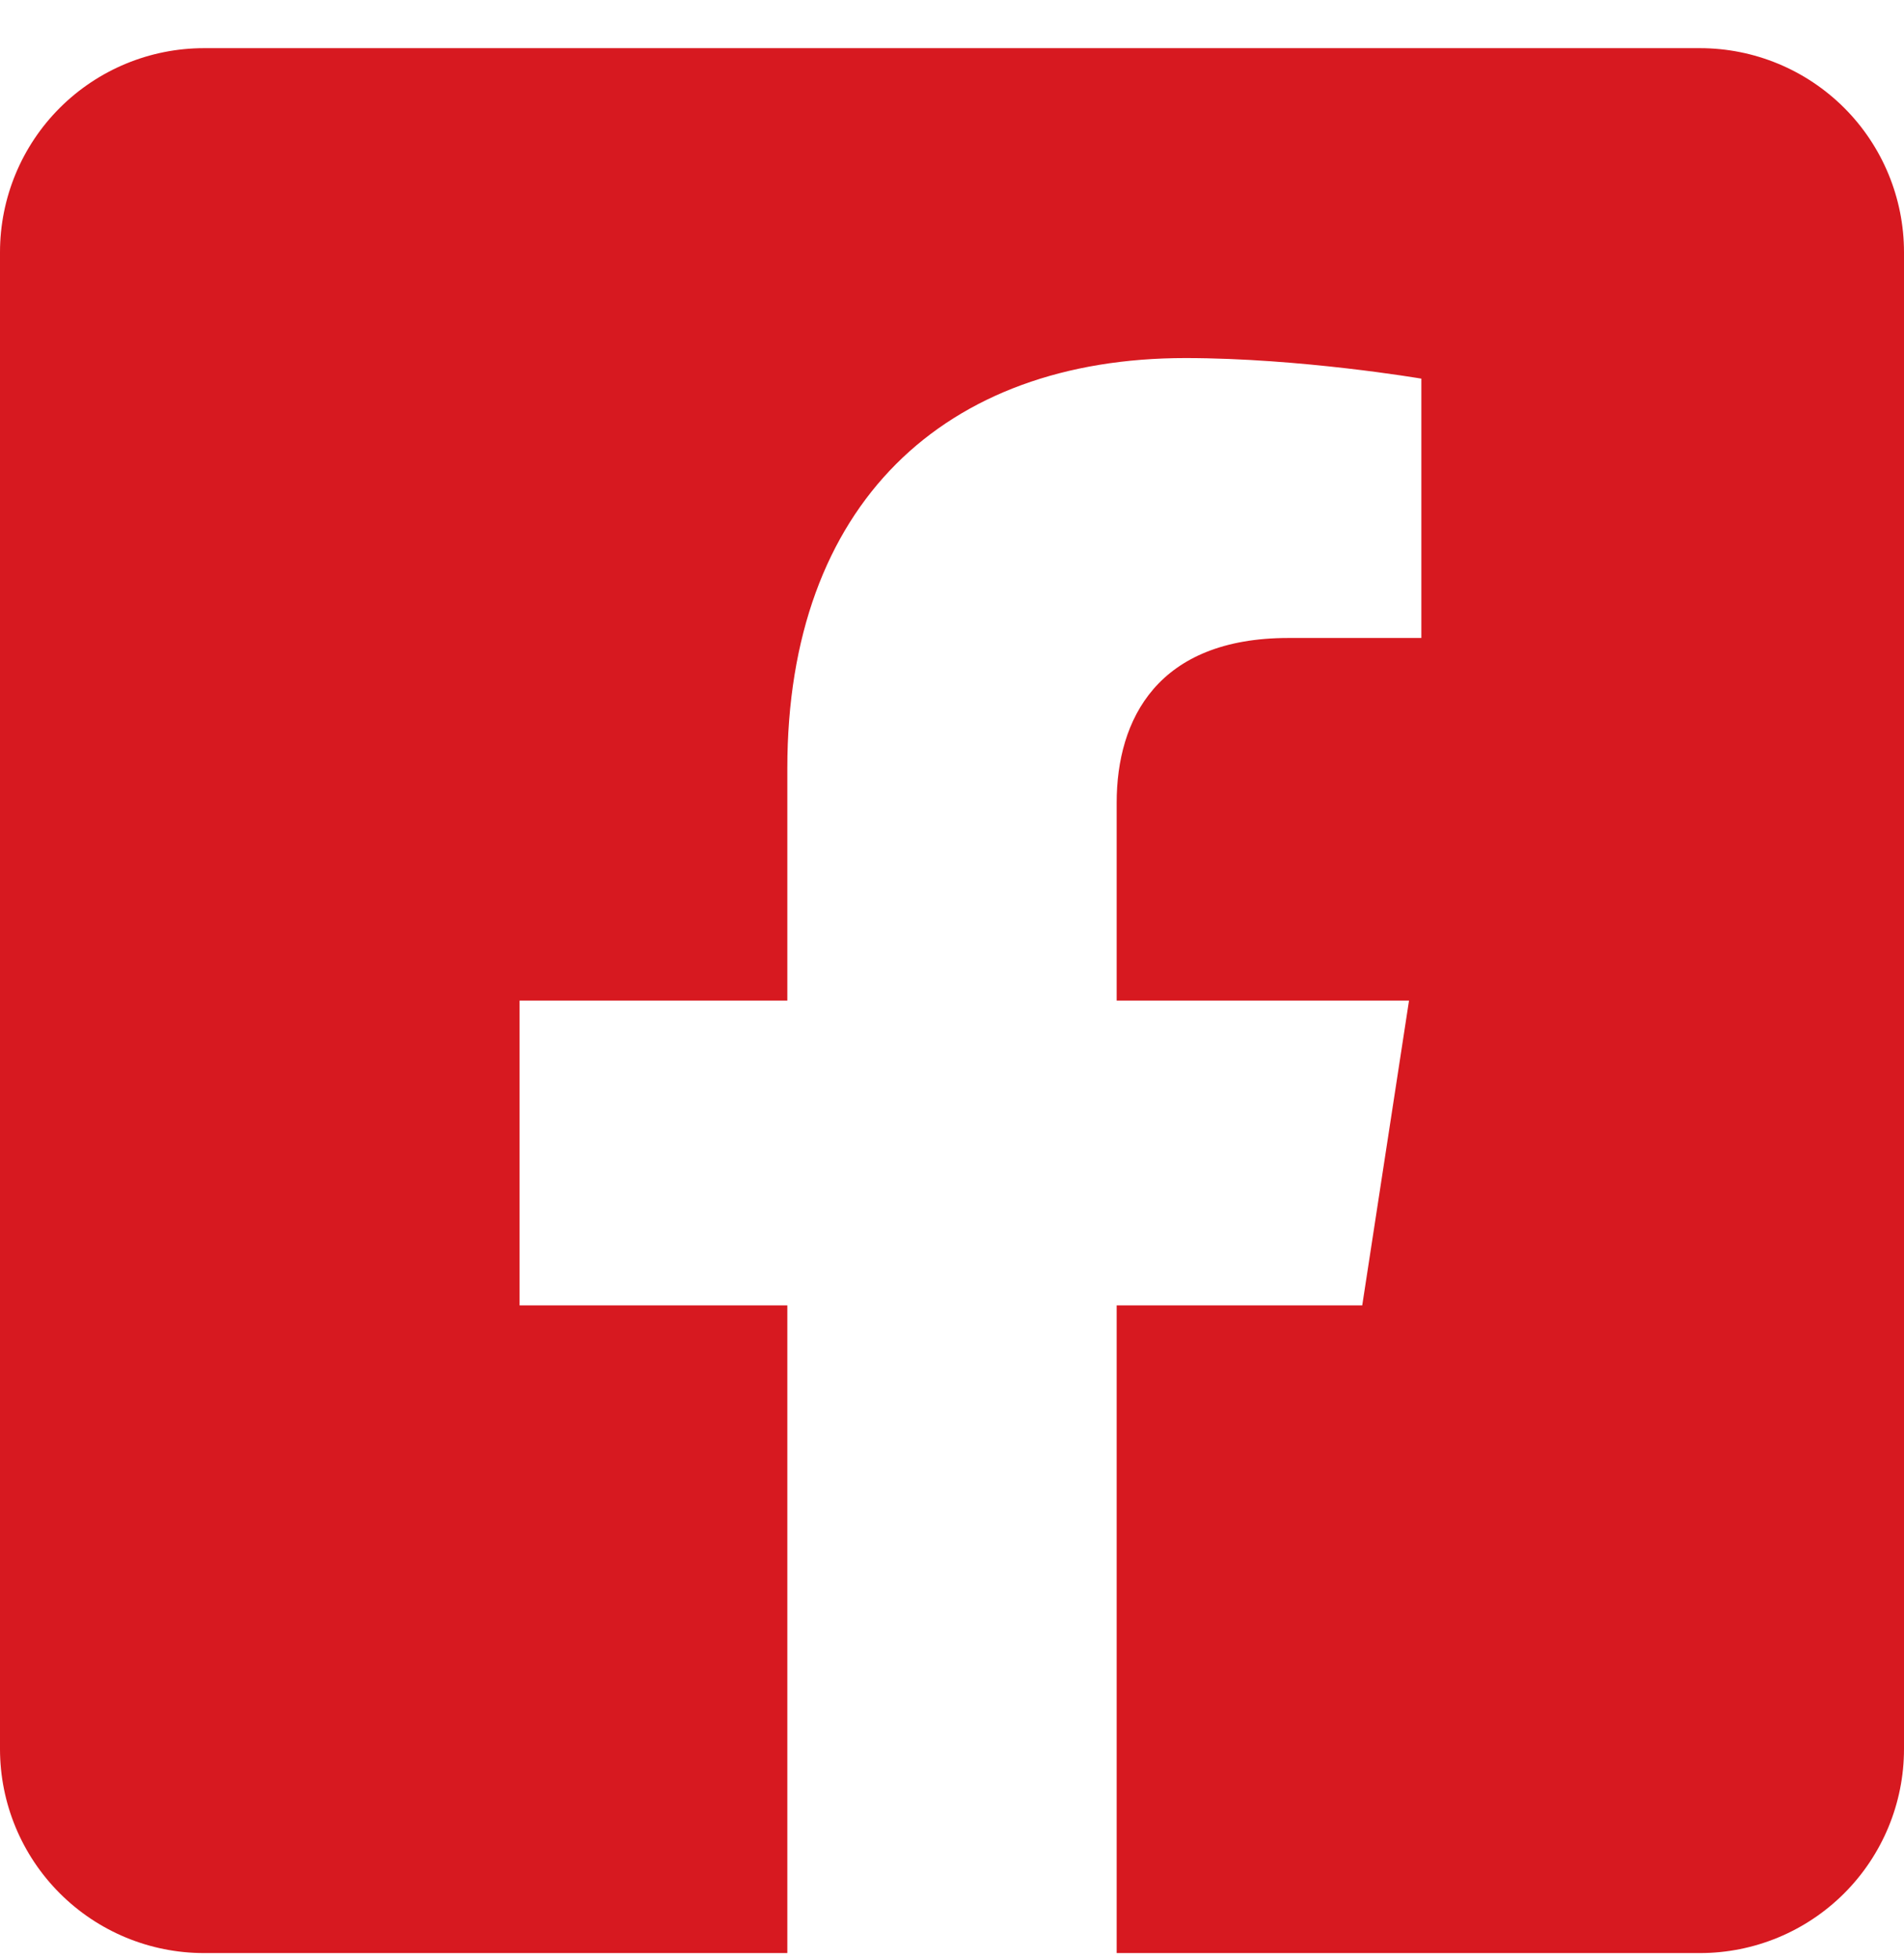 <svg width="35" height="36" viewBox="0 0 35 36" fill="none" xmlns="http://www.w3.org/2000/svg">
<path d="M31.25 0.885H3.75C2.755 0.885 1.802 1.28 1.098 1.983C0.395 2.686 0 3.64 0 4.635L0 32.135C0 33.129 0.395 34.083 1.098 34.786C1.802 35.49 2.755 35.885 3.75 35.885H14.473V23.985H9.551V18.385H14.473V14.116C14.473 9.261 17.363 6.579 21.791 6.579C23.911 6.579 26.128 6.957 26.128 6.957V11.722H23.685C21.278 11.722 20.527 13.216 20.527 14.748V18.385H25.901L25.041 23.985H20.527V35.885H31.25C32.245 35.885 33.198 35.49 33.902 34.786C34.605 34.083 35 33.129 35 32.135V4.635C35 3.64 34.605 2.686 33.902 1.983C33.198 1.28 32.245 0.885 31.25 0.885Z" fill="#D71920"/>
</svg>
